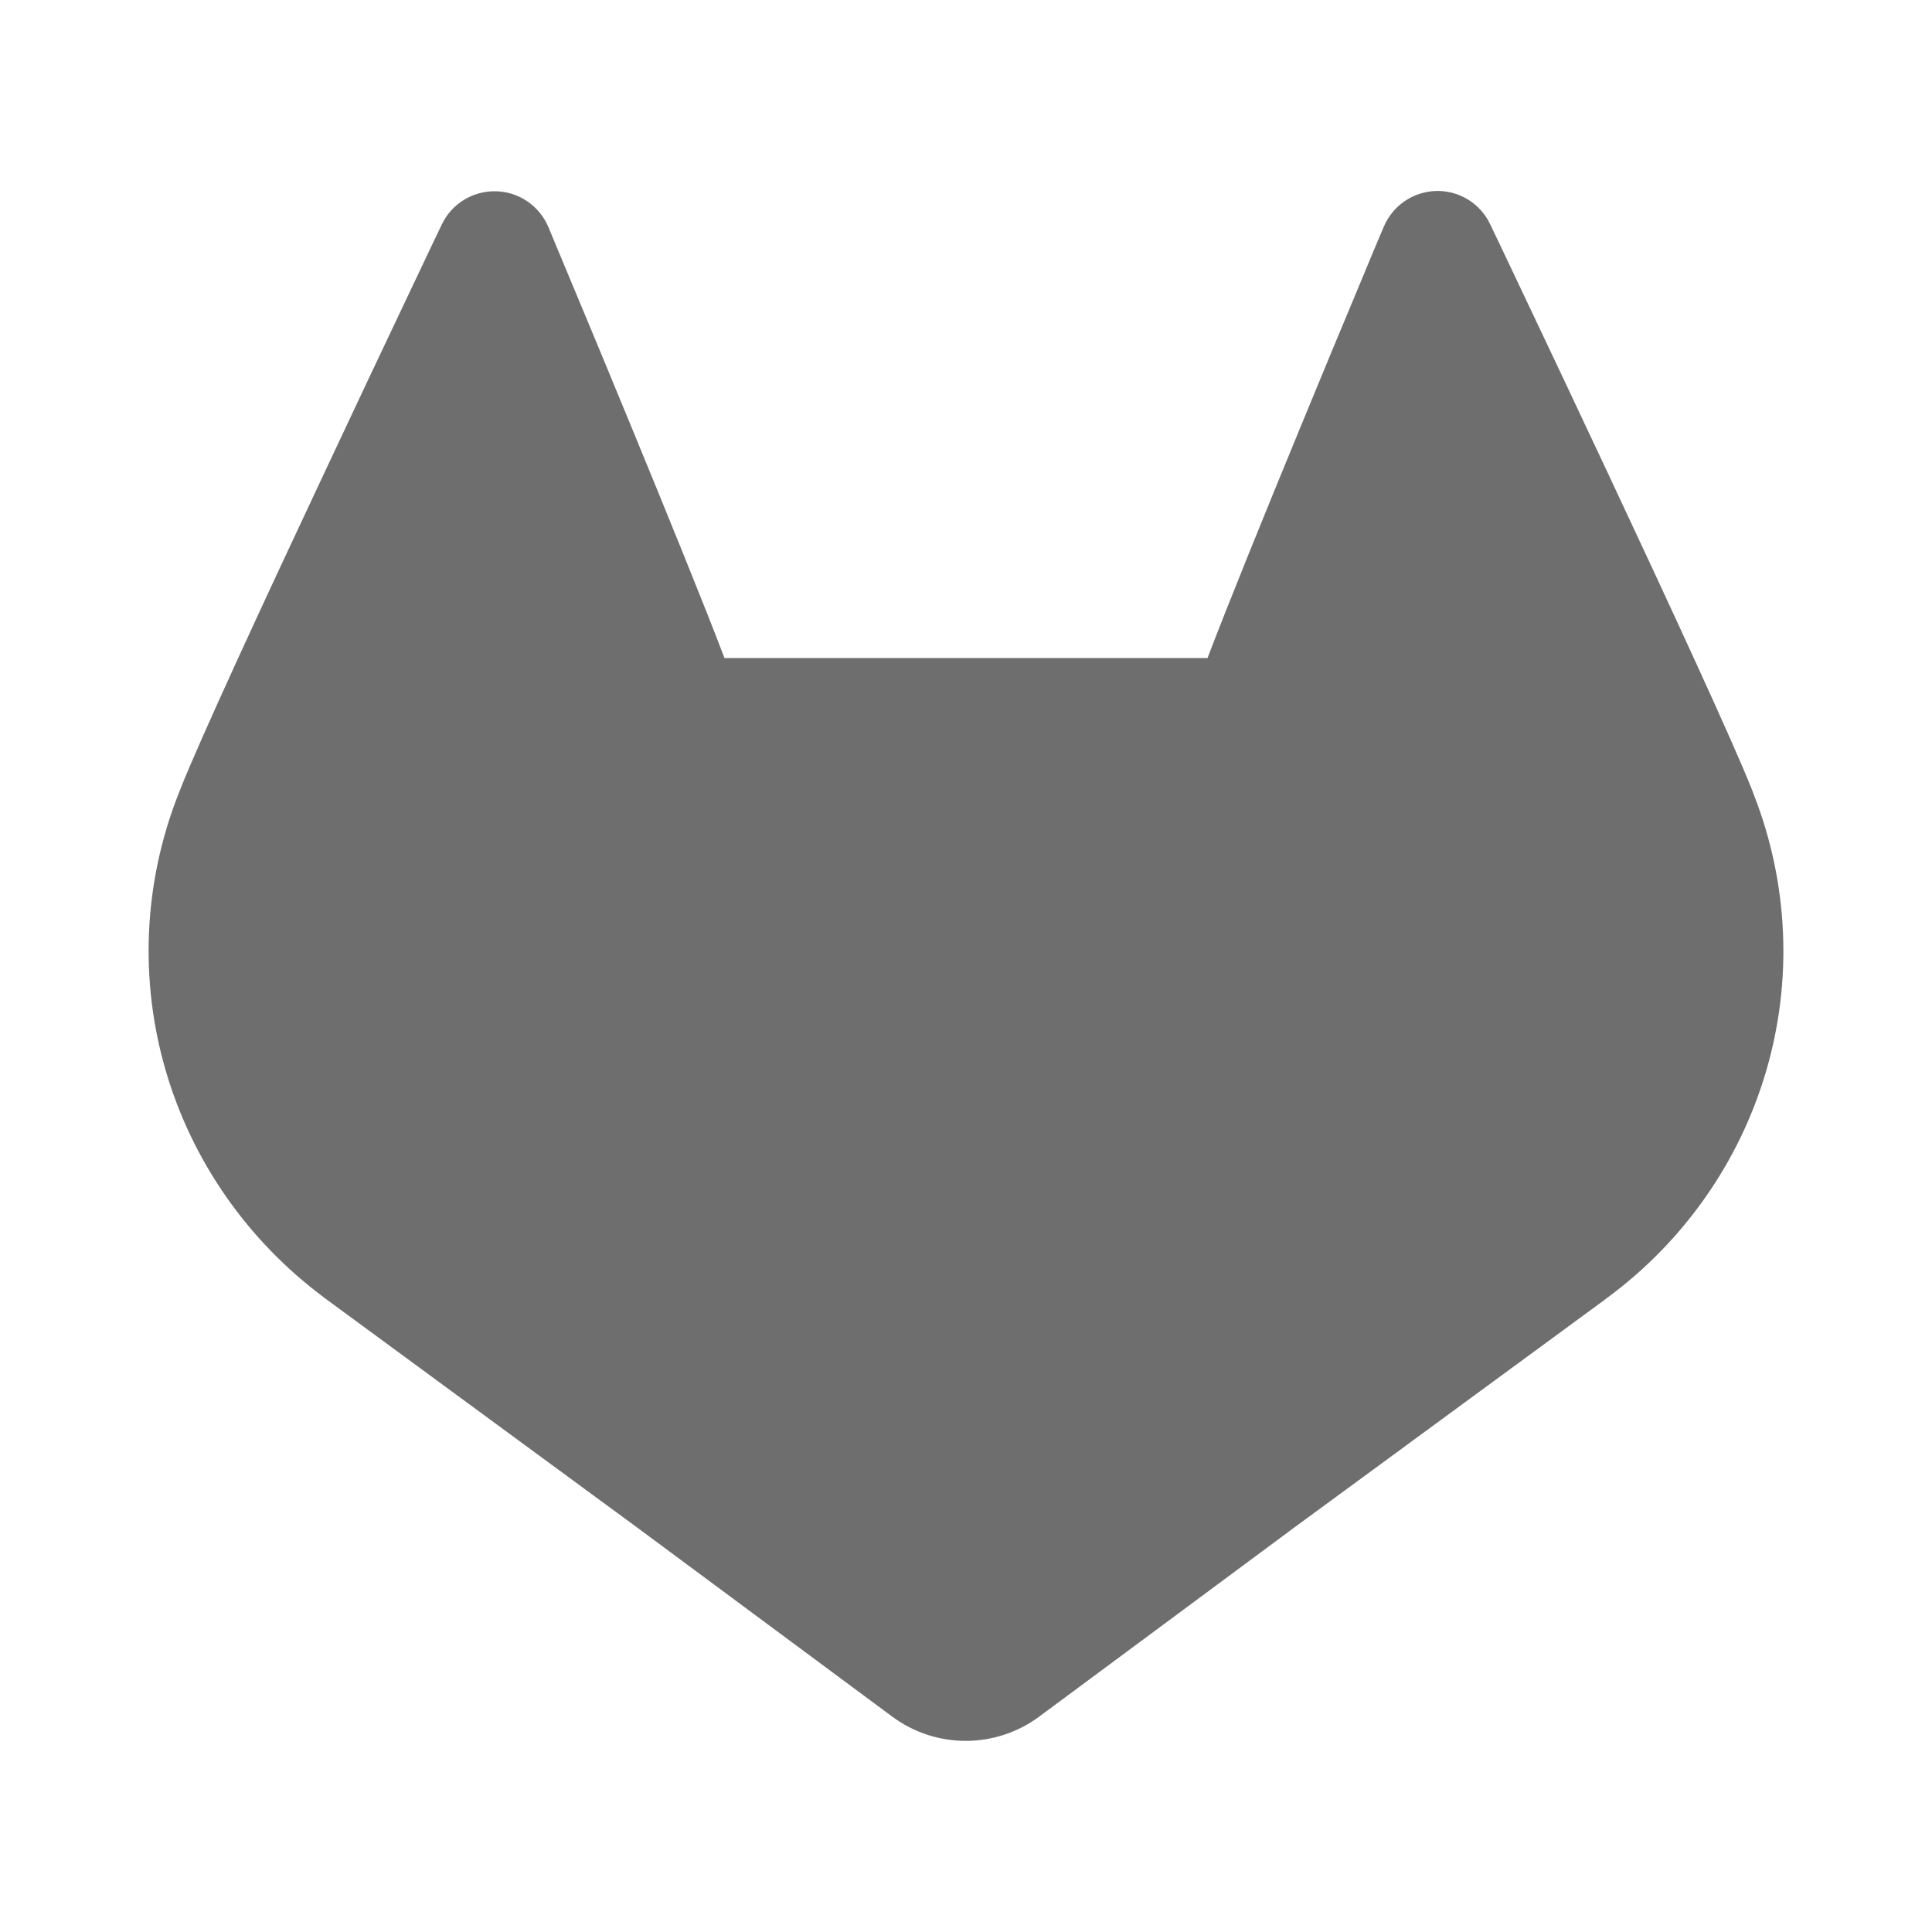 <!-- Copyright 2000-2023 JetBrains s.r.o. and contributors. Use of this source code is governed by the Apache 2.0 license. -->
<svg width="13" height="13" viewBox="0 0 13 13" fill="none" xmlns="http://www.w3.org/2000/svg">
<path d="M9.311 1.526C9.371 1.383 9.509 1.289 9.664 1.285C9.818 1.281 9.961 1.369 10.027 1.509L10.093 1.647L10.268 2.016C10.414 2.323 10.611 2.74 10.815 3.175C11.22 4.038 11.665 4.999 11.789 5.315L11.79 5.317L11.803 5.352C12.034 5.946 12.063 6.597 11.884 7.207C11.705 7.818 11.329 8.354 10.813 8.734L10.805 8.74L10.803 8.742L8.678 10.301L8.677 10.302L7.629 11.079L6.992 11.551C6.849 11.657 6.675 11.714 6.498 11.714C6.32 11.714 6.147 11.657 6.004 11.551L4.319 10.302L4.318 10.301L2.206 8.75L2.186 8.735L2.178 8.729C1.667 8.348 1.294 7.815 1.116 7.207C0.937 6.596 0.966 5.945 1.197 5.352L1.199 5.348L1.212 5.314C1.339 4.989 1.783 4.031 2.187 3.172C2.391 2.737 2.587 2.322 2.733 2.015C2.805 1.862 2.865 1.736 2.907 1.648L2.973 1.51C3.039 1.371 3.182 1.283 3.337 1.287C3.491 1.29 3.63 1.385 3.69 1.528L3.737 1.641L3.863 1.943C3.969 2.196 4.111 2.538 4.259 2.898C4.485 3.447 4.731 4.05 4.875 4.428H8.125C8.269 4.05 8.515 3.446 8.741 2.897C8.889 2.537 9.031 2.195 9.137 1.942L9.263 1.639L9.311 1.526Z" fill="#6E6E6E"/>
</svg>
